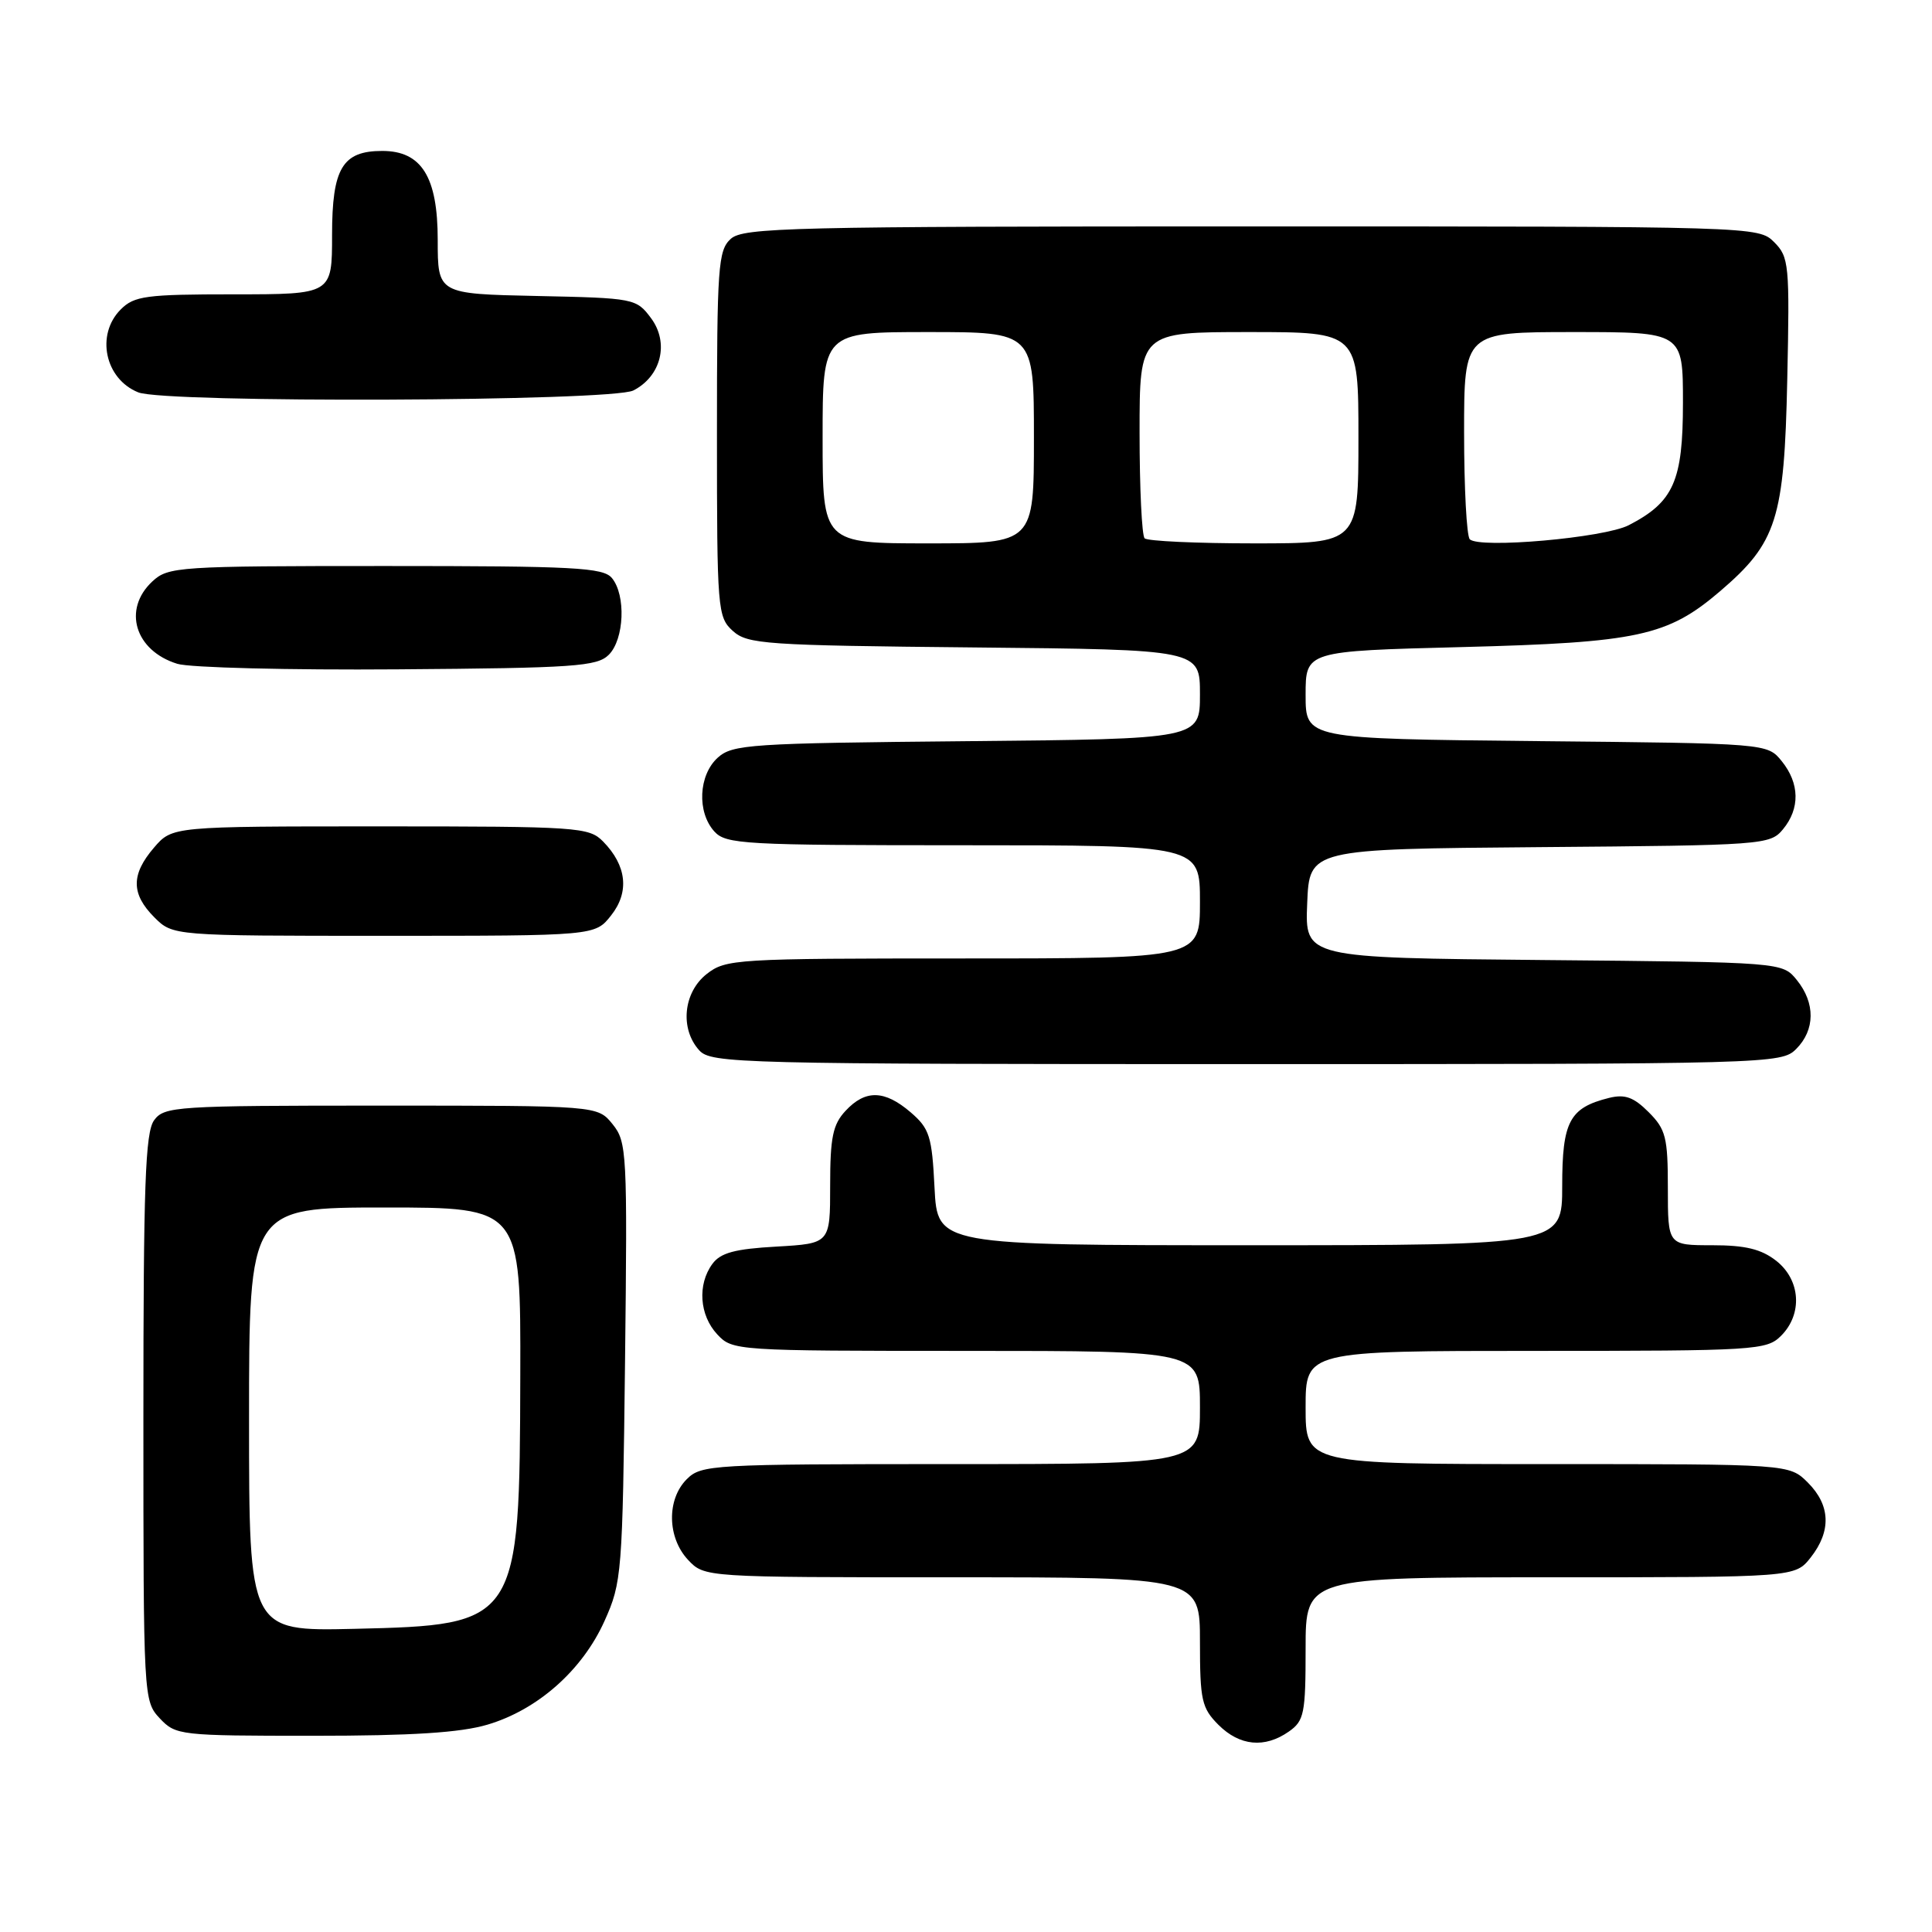 <?xml version="1.0" encoding="UTF-8" standalone="no"?>
<!DOCTYPE svg PUBLIC "-//W3C//DTD SVG 1.1//EN" "http://www.w3.org/Graphics/SVG/1.1/DTD/svg11.dtd" >
<svg xmlns="http://www.w3.org/2000/svg" xmlns:xlink="http://www.w3.org/1999/xlink" version="1.1" viewBox="0 0 256 256">
 <g >
 <path fill="currentColor"
d=" M 170.78 229.44 C 172.81 228.02 173.00 227.07 173.00 218.44 C 173.00 209.00 173.00 209.00 205.43 209.00 C 237.85 209.00 237.85 209.00 239.93 206.37 C 242.68 202.87 242.55 199.45 239.55 196.45 C 237.09 194.00 237.09 194.00 205.05 194.00 C 173.00 194.00 173.00 194.00 173.00 186.50 C 173.00 179.00 173.00 179.00 203.50 179.00 C 232.67 179.00 234.09 178.91 236.00 177.00 C 238.88 174.12 238.59 169.61 235.37 167.07 C 233.38 165.51 231.28 165.00 226.87 165.00 C 221.00 165.00 221.00 165.00 221.00 157.45 C 221.00 150.70 220.73 149.64 218.45 147.36 C 216.46 145.37 215.31 144.96 213.20 145.48 C 207.96 146.79 207.00 148.60 207.00 157.15 C 207.00 165.00 207.00 165.00 165.61 165.00 C 124.22 165.00 124.22 165.00 123.83 157.39 C 123.49 150.55 123.17 149.54 120.67 147.39 C 117.21 144.42 114.67 144.36 112.04 147.19 C 110.35 149.00 110.00 150.71 110.00 157.08 C 110.00 164.77 110.00 164.77 102.89 165.18 C 97.36 165.49 95.47 166.00 94.39 167.48 C 92.39 170.21 92.68 174.28 95.04 176.81 C 97.05 178.97 97.48 179.00 128.04 179.00 C 159.00 179.00 159.00 179.00 159.00 186.50 C 159.00 194.00 159.00 194.00 126.00 194.00 C 94.33 194.00 92.92 194.08 91.00 196.00 C 88.32 198.68 88.41 203.74 91.17 206.69 C 93.35 209.00 93.35 209.00 126.17 209.00 C 159.00 209.00 159.00 209.00 159.00 217.55 C 159.00 225.29 159.23 226.32 161.45 228.55 C 164.27 231.36 167.58 231.68 170.78 229.44 Z  M 64.61 228.52 C 71.25 226.55 77.17 221.31 80.10 214.79 C 82.40 209.68 82.49 208.53 82.82 180.46 C 83.14 152.69 83.07 151.31 81.17 148.96 C 79.18 146.50 79.18 146.50 50.51 146.50 C 23.28 146.50 21.77 146.60 20.42 148.44 C 19.25 150.04 19.00 157.07 19.00 187.88 C 19.00 225.00 19.02 225.39 21.17 227.69 C 23.29 229.94 23.82 230.00 41.49 230.00 C 54.59 230.00 61.02 229.59 64.61 228.52 Z  M 238.00 139.00 C 240.52 136.48 240.56 132.91 238.09 129.86 C 236.18 127.50 236.18 127.50 204.55 127.21 C 172.91 126.92 172.91 126.92 173.21 119.71 C 173.50 112.50 173.50 112.50 204.00 112.25 C 233.68 112.01 234.55 111.95 236.25 109.89 C 238.53 107.14 238.47 103.80 236.09 100.86 C 234.18 98.50 234.18 98.50 203.59 98.20 C 173.00 97.89 173.00 97.89 173.00 92.08 C 173.00 86.27 173.00 86.27 193.75 85.74 C 217.05 85.14 220.96 84.29 227.92 78.34 C 235.44 71.90 236.43 68.80 236.82 50.33 C 237.15 35.04 237.06 34.06 235.08 32.08 C 233.01 30.01 232.58 30.00 165.83 30.00 C 104.73 30.00 98.49 30.15 96.83 31.65 C 95.15 33.17 95.00 35.34 95.00 57.50 C 95.00 80.82 95.08 81.76 97.10 83.60 C 99.06 85.36 101.34 85.52 129.10 85.79 C 159.00 86.08 159.00 86.08 159.00 92.00 C 159.00 97.92 159.00 97.92 128.10 98.21 C 99.35 98.48 97.06 98.63 95.10 100.40 C 92.56 102.71 92.33 107.60 94.65 110.17 C 96.19 111.87 98.56 112.00 127.65 112.00 C 159.00 112.00 159.00 112.00 159.00 119.50 C 159.00 127.00 159.00 127.00 127.63 127.00 C 97.42 127.00 96.17 127.08 93.63 129.07 C 90.54 131.51 90.07 136.32 92.65 139.17 C 94.23 140.91 97.79 141.00 165.15 141.00 C 234.67 141.00 236.04 140.96 238.00 139.00 Z  M 80.98 121.29 C 83.43 118.19 83.04 114.69 79.91 111.50 C 78.04 109.60 76.62 109.50 50.39 109.50 C 22.83 109.50 22.83 109.50 20.41 112.31 C 17.35 115.87 17.36 118.45 20.45 121.55 C 22.91 124.00 22.91 124.00 50.88 124.00 C 78.85 124.00 78.85 124.00 80.98 121.29 Z  M 80.67 86.76 C 82.72 84.71 82.96 78.86 81.08 76.59 C 79.92 75.20 76.10 75.00 51.07 75.00 C 23.58 75.00 22.29 75.09 20.19 77.04 C 16.21 80.74 17.88 86.23 23.50 87.96 C 25.15 88.47 38.30 88.80 52.72 88.69 C 76.11 88.52 79.12 88.31 80.67 86.76 Z  M 83.92 51.74 C 87.62 49.85 88.70 45.42 86.26 42.15 C 84.32 39.55 84.05 39.49 71.14 39.22 C 58.00 38.94 58.00 38.94 58.00 31.79 C 58.00 23.43 55.86 20.00 50.65 20.00 C 45.37 20.00 44.00 22.29 44.00 31.15 C 44.00 39.00 44.00 39.00 31.00 39.00 C 19.33 39.00 17.79 39.21 16.00 41.00 C 12.66 44.34 13.90 50.22 18.32 51.99 C 21.89 53.43 81.05 53.20 83.92 51.74 Z  M 33.00 188.08 C 33.00 160.00 33.00 160.00 51.00 160.00 C 69.00 160.00 69.00 160.00 68.94 182.25 C 68.86 215.11 68.73 215.32 46.93 215.83 C 33.00 216.15 33.00 216.15 33.00 188.08 Z  M 109.00 58.00 C 109.00 44.00 109.00 44.00 123.00 44.00 C 137.00 44.00 137.00 44.00 137.00 58.00 C 137.00 72.00 137.00 72.00 123.00 72.00 C 109.00 72.00 109.00 72.00 109.00 58.00 Z  M 151.67 71.33 C 151.30 70.97 151.00 64.67 151.00 57.33 C 151.00 44.00 151.00 44.00 165.50 44.00 C 180.00 44.00 180.00 44.00 180.00 58.00 C 180.00 72.00 180.00 72.00 166.17 72.00 C 158.56 72.00 152.03 71.70 151.67 71.33 Z  M 194.75 71.45 C 194.34 71.02 194.00 64.67 194.00 57.33 C 194.00 44.00 194.00 44.00 208.50 44.00 C 223.00 44.00 223.00 44.00 223.00 53.37 C 223.00 63.74 221.77 66.52 215.82 69.59 C 212.58 71.27 195.98 72.73 194.75 71.45 Z "/>
</g>
</svg>